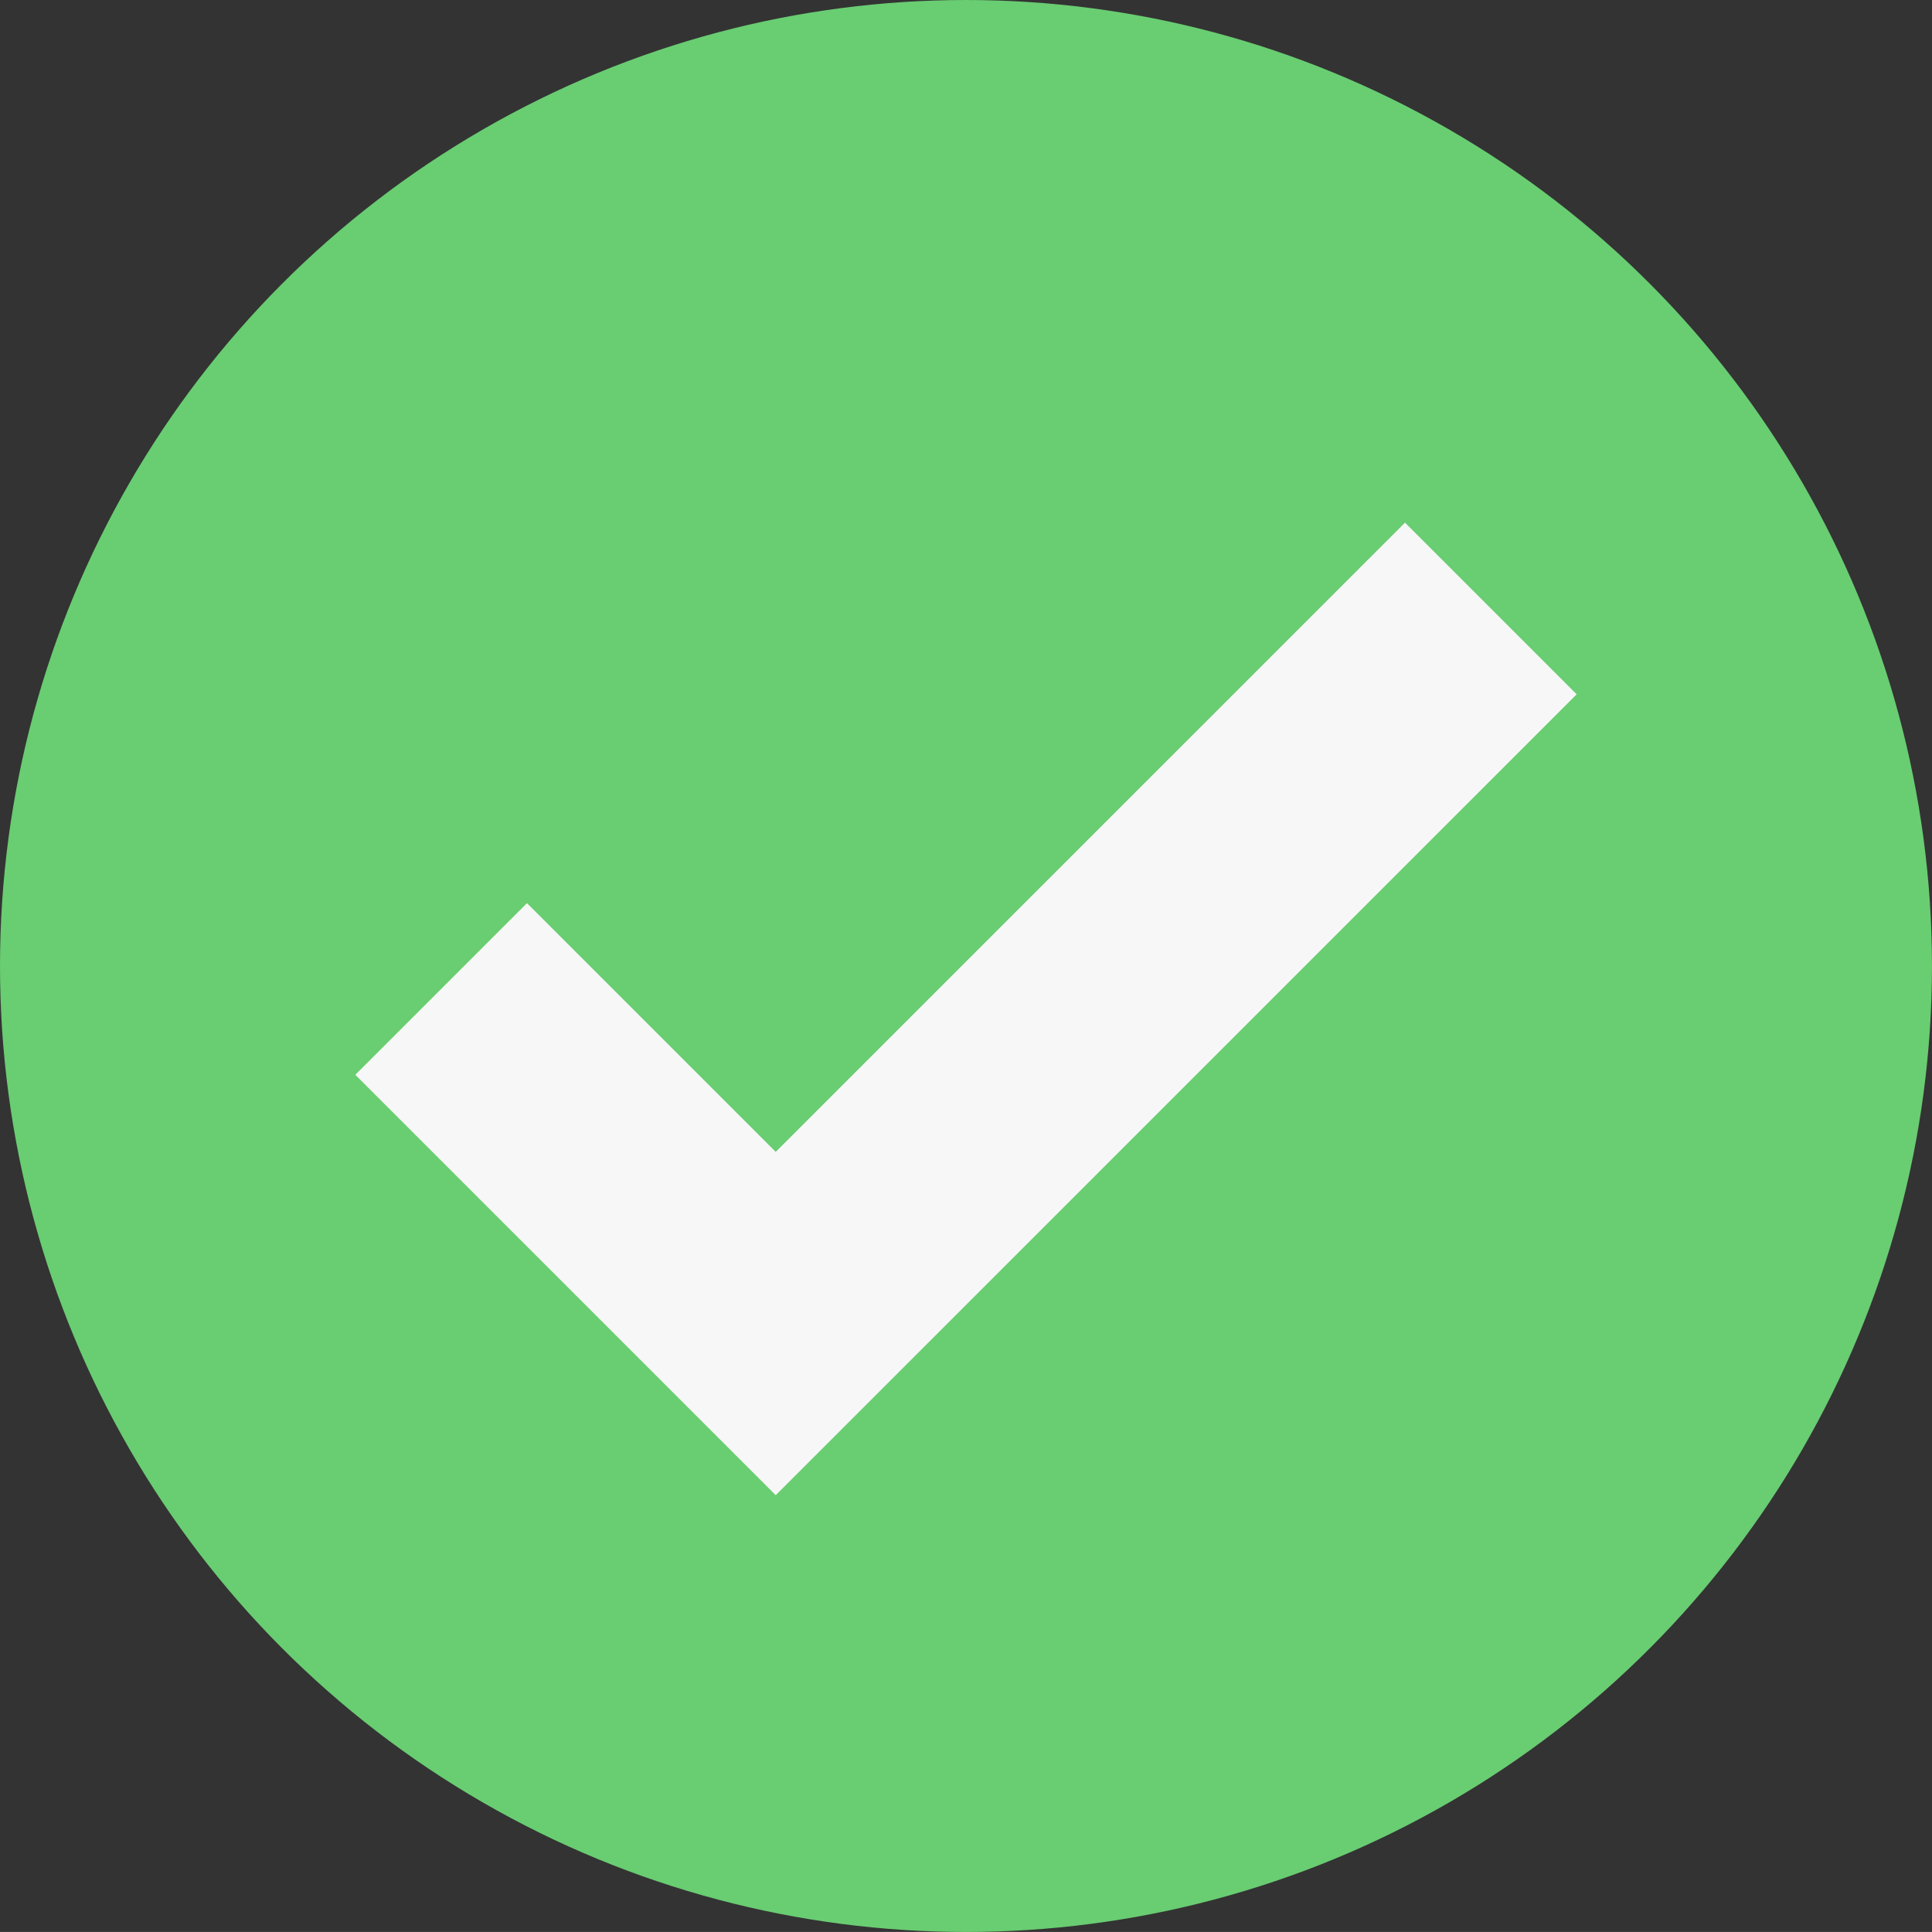 <?xml version="1.0" encoding="utf-8"?>
<!-- Generator: Adobe Illustrator 16.0.0, SVG Export Plug-In . SVG Version: 6.00 Build 0)  -->
<!DOCTYPE svg PUBLIC "-//W3C//DTD SVG 1.1//EN" "http://www.w3.org/Graphics/SVG/1.1/DTD/svg11.dtd">
<svg version="1.1" id="Layer_1" xmlns="http://www.w3.org/2000/svg" xmlns:xlink="http://www.w3.org/1999/xlink" x="0px" y="0px"
	 width="55.709px" height="55.708px" viewBox="0 0 55.709 55.708" enable-background="new 0 0 55.709 55.708" xml:space="preserve">
<rect x="0" y="0" width="55.709" height="55.708" fill="#333333" stroke="none"/>
<g>
	<circle fill="#69CD72" cx="27.854" cy="27.854" r="27.854"/>
	<polyline fill="none" stroke="#F7F7F7" stroke-width="7" stroke-miterlimit="10" points="12.721,28.517 22.368,38.164 
		42.988,17.545 	"/>
</g>
</svg>

